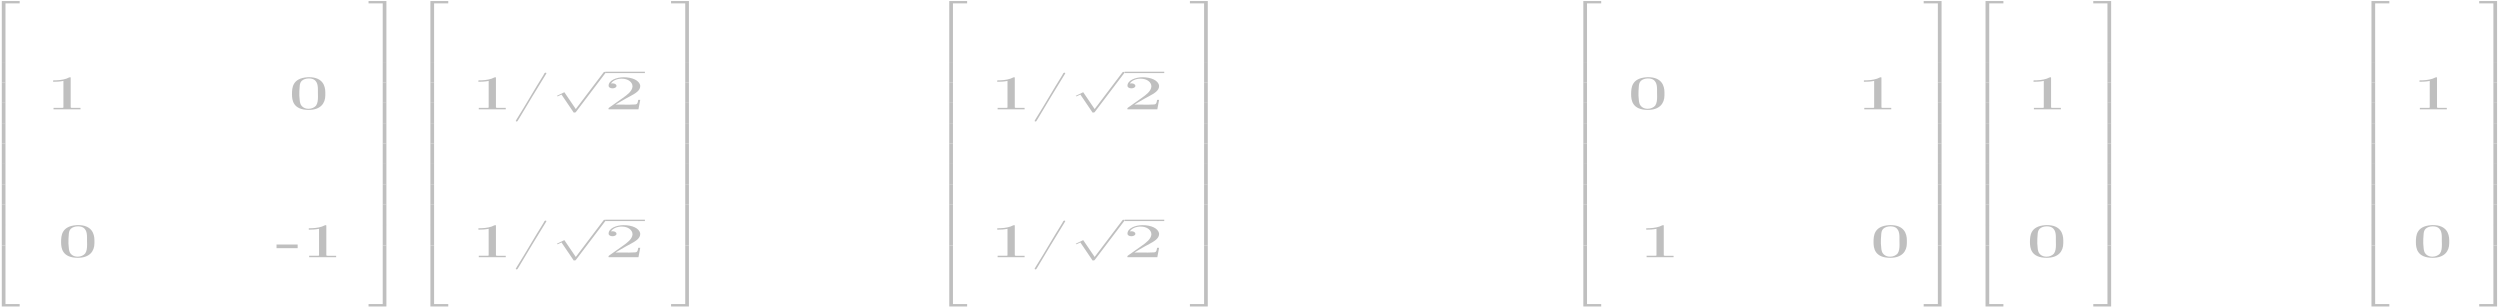 <?xml version="1.0" encoding="UTF-8"?>
<svg xmlns="http://www.w3.org/2000/svg" xmlns:xlink="http://www.w3.org/1999/xlink" width="2445px" height="300px" viewBox="0 0 2445 300" version="1.1">
<g id="surface1">
<path style=" stroke:none;fill-rule:nonzero;fill:rgb(74.902%,74.902%,74.902%);fill-opacity:1;" d="M 1.762 60.707 L 5.367 60.707 L 5.367 3.305 L 19.234 3.305 L 19.234 1.004 L 1.762 1.004 Z M 1.762 60.707 "/>
<path style=" stroke:none;fill-rule:nonzero;fill:rgb(74.902%,74.902%,74.902%);fill-opacity:1;" d="M 1.762 80.668 L 5.367 80.668 L 5.367 60.684 L 1.762 60.684 Z M 1.762 80.668 "/>
<path style=" stroke:none;fill-rule:nonzero;fill:rgb(74.902%,74.902%,74.902%);fill-opacity:1;" d="M 1.762 100.578 L 5.367 100.578 L 5.367 80.594 L 1.762 80.594 Z M 1.762 100.578 "/>
<path style=" stroke:none;fill-rule:nonzero;fill:rgb(74.902%,74.902%,74.902%);fill-opacity:1;" d="M 1.762 120.504 L 5.367 120.504 L 5.367 100.52 L 1.762 100.52 Z M 1.762 120.504 "/>
<path style=" stroke:none;fill-rule:nonzero;fill:rgb(74.902%,74.902%,74.902%);fill-opacity:1;" d="M 1.762 140.418 L 5.367 140.418 L 5.367 120.434 L 1.762 120.434 Z M 1.762 140.418 "/>
<path style=" stroke:none;fill-rule:nonzero;fill:rgb(74.902%,74.902%,74.902%);fill-opacity:1;" d="M 1.762 160.34 L 5.367 160.34 L 5.367 140.355 L 1.762 140.355 Z M 1.762 160.34 "/>
<path style=" stroke:none;fill-rule:nonzero;fill:rgb(74.902%,74.902%,74.902%);fill-opacity:1;" d="M 1.762 180.254 L 5.367 180.254 L 5.367 160.27 L 1.762 160.27 Z M 1.762 180.254 "/>
<path style=" stroke:none;fill-rule:nonzero;fill:rgb(74.902%,74.902%,74.902%);fill-opacity:1;" d="M 1.762 200.18 L 5.367 200.18 L 5.367 180.195 L 1.762 180.195 Z M 1.762 200.18 "/>
<path style=" stroke:none;fill-rule:nonzero;fill:rgb(74.902%,74.902%,74.902%);fill-opacity:1;" d="M 1.762 220.09 L 5.367 220.09 L 5.367 200.105 L 1.762 200.105 Z M 1.762 220.09 "/>
<path style=" stroke:none;fill-rule:nonzero;fill:rgb(74.902%,74.902%,74.902%);fill-opacity:1;" d="M 1.762 240.016 L 5.367 240.016 L 5.367 220.031 L 1.762 220.031 Z M 1.762 240.016 "/>
<path style=" stroke:none;fill-rule:nonzero;fill:rgb(74.902%,74.902%,74.902%);fill-opacity:1;" d="M 1.762 299.695 L 19.234 299.695 L 19.234 297.395 L 5.367 297.395 L 5.367 239.992 L 1.762 239.992 Z M 1.762 299.695 "/>
<path style=" stroke:none;fill-rule:nonzero;fill:rgb(74.902%,74.902%,74.902%);fill-opacity:1;" d="M 51.996 78.605 L 51.996 79.988 C 55.371 79.988 58.781 79.801 62.023 79.129 L 62.023 104.809 L 61.891 105.328 L 61.129 105.477 L 52.359 105.477 L 52.359 106.922 L 78.734 106.922 L 78.734 105.52 L 70.66 105.52 C 69.832 105.52 69.141 105.434 69.141 104.848 L 69.141 76.16 C 69.141 75.93 69.141 75.551 68.609 75.551 C 67.484 75.551 66.129 76.555 64.902 76.934 C 60.965 78.273 56.43 78.605 51.996 78.605 Z M 51.996 78.605 "/>
<path style=" stroke:none;fill-rule:nonzero;fill:rgb(74.902%,74.902%,74.902%);fill-opacity:1;" d="M 300.688 75.551 C 286.09 76.555 285.562 85.68 285.562 92.145 C 285.562 97.879 286.555 107.484 301.977 107.484 C 313.395 107.484 318.16 101.125 318.16 93.191 L 318.16 90.41 C 318.16 83.965 315.609 75.488 302.074 75.488 C 301.613 75.488 301.148 75.488 300.688 75.551 Z M 292.844 94.617 C 292.742 94.238 292.742 93.863 292.742 93.484 C 292.742 90.555 292.742 87.648 293.074 84.719 C 293.207 82.855 293.438 80.762 295.027 79.129 C 296.617 77.602 299.262 76.703 301.977 76.703 C 310.219 76.703 310.91 82.918 310.91 87.648 L 310.91 90.41 C 310.91 91.75 310.977 93.234 310.977 94.762 C 310.977 97.879 310.68 101.125 309.027 103.383 C 307.57 105.059 304.855 106.398 301.844 106.398 L 301.68 106.398 C 296.914 106.398 294.199 103.426 293.605 100.789 C 292.977 98.738 293.141 96.688 292.844 94.617 Z M 292.844 94.617 "/>
<path style=" stroke:none;fill-rule:nonzero;fill:rgb(74.902%,74.902%,74.902%);fill-opacity:1;" d="M 74.879 220.195 C 60.285 221.199 59.754 230.324 59.754 236.789 C 59.754 242.523 60.746 252.129 76.168 252.129 C 87.586 252.129 92.352 245.766 92.352 237.836 L 92.352 235.051 C 92.352 228.605 89.805 220.133 76.27 220.133 C 75.805 220.133 75.34 220.133 74.879 220.195 Z M 67.035 239.258 C 66.938 238.883 66.938 238.504 66.938 238.129 C 66.938 235.199 66.938 232.289 67.266 229.359 C 67.398 227.496 67.629 225.406 69.219 223.773 C 70.809 222.246 73.457 221.344 76.168 221.344 C 84.41 221.344 85.105 227.562 85.105 232.289 L 85.105 235.051 C 85.105 236.391 85.172 237.879 85.172 239.406 C 85.172 242.523 84.871 245.766 83.219 248.027 C 81.762 249.699 79.047 251.039 76.035 251.039 L 75.871 251.039 C 71.105 251.039 68.391 248.07 67.797 245.434 C 67.168 243.383 67.332 241.332 67.035 239.258 Z M 67.035 239.258 "/>
<path style=" stroke:none;fill-rule:nonzero;fill:rgb(74.902%,74.902%,74.902%);fill-opacity:1;" d="M 270.453 239.133 L 270.453 242.711 L 291.105 242.711 L 291.105 239.133 Z M 270.453 239.133 "/>
<path style=" stroke:none;fill-rule:nonzero;fill:rgb(74.902%,74.902%,74.902%);fill-opacity:1;" d="M 302 223.25 L 302 224.633 C 305.375 224.633 308.785 224.441 312.027 223.773 L 312.027 249.449 L 311.895 249.973 L 311.137 250.121 L 302.363 250.121 L 302.363 251.562 L 328.742 251.562 L 328.742 250.16 L 320.664 250.16 C 319.84 250.16 319.145 250.078 319.145 249.492 L 319.145 220.801 C 319.145 220.57 319.145 220.195 318.613 220.195 C 317.488 220.195 316.133 221.199 314.906 221.574 C 310.969 222.914 306.438 223.25 302 223.25 Z M 302 223.25 "/>
<path style=" stroke:none;fill-rule:nonzero;fill:rgb(74.902%,74.902%,74.902%);fill-opacity:1;" d="M 374.305 60.707 L 377.91 60.707 L 377.91 1.004 L 360.438 1.004 L 360.438 3.305 L 374.305 3.305 Z M 374.305 60.707 "/>
<path style=" stroke:none;fill-rule:nonzero;fill:rgb(74.902%,74.902%,74.902%);fill-opacity:1;" d="M 374.305 80.668 L 377.91 80.668 L 377.91 60.684 L 374.305 60.684 Z M 374.305 80.668 "/>
<path style=" stroke:none;fill-rule:nonzero;fill:rgb(74.902%,74.902%,74.902%);fill-opacity:1;" d="M 374.305 100.578 L 377.91 100.578 L 377.91 80.594 L 374.305 80.594 Z M 374.305 100.578 "/>
<path style=" stroke:none;fill-rule:nonzero;fill:rgb(74.902%,74.902%,74.902%);fill-opacity:1;" d="M 374.305 120.504 L 377.91 120.504 L 377.91 100.52 L 374.305 100.52 Z M 374.305 120.504 "/>
<path style=" stroke:none;fill-rule:nonzero;fill:rgb(74.902%,74.902%,74.902%);fill-opacity:1;" d="M 374.305 140.418 L 377.91 140.418 L 377.91 120.434 L 374.305 120.434 Z M 374.305 140.418 "/>
<path style=" stroke:none;fill-rule:nonzero;fill:rgb(74.902%,74.902%,74.902%);fill-opacity:1;" d="M 374.305 160.34 L 377.91 160.34 L 377.91 140.355 L 374.305 140.355 Z M 374.305 160.34 "/>
<path style=" stroke:none;fill-rule:nonzero;fill:rgb(74.902%,74.902%,74.902%);fill-opacity:1;" d="M 374.305 180.254 L 377.91 180.254 L 377.91 160.27 L 374.305 160.27 Z M 374.305 180.254 "/>
<path style=" stroke:none;fill-rule:nonzero;fill:rgb(74.902%,74.902%,74.902%);fill-opacity:1;" d="M 374.305 200.18 L 377.91 200.18 L 377.91 180.195 L 374.305 180.195 Z M 374.305 200.18 "/>
<path style=" stroke:none;fill-rule:nonzero;fill:rgb(74.902%,74.902%,74.902%);fill-opacity:1;" d="M 374.305 220.09 L 377.91 220.09 L 377.91 200.105 L 374.305 200.105 Z M 374.305 220.09 "/>
<path style=" stroke:none;fill-rule:nonzero;fill:rgb(74.902%,74.902%,74.902%);fill-opacity:1;" d="M 374.305 240.016 L 377.91 240.016 L 377.91 220.031 L 374.305 220.031 Z M 374.305 240.016 "/>
<path style=" stroke:none;fill-rule:nonzero;fill:rgb(74.902%,74.902%,74.902%);fill-opacity:1;" d="M 374.305 297.395 L 360.438 297.395 L 360.438 299.695 L 377.91 299.695 L 377.91 239.992 L 374.305 239.992 Z M 374.305 297.395 "/>
<path style=" stroke:none;fill-rule:nonzero;fill:rgb(74.902%,74.902%,74.902%);fill-opacity:1;" d="M 420.93 60.707 L 424.539 60.707 L 424.539 3.305 L 438.402 3.305 L 438.402 1.004 L 420.93 1.004 Z M 420.93 60.707 "/>
<path style=" stroke:none;fill-rule:nonzero;fill:rgb(74.902%,74.902%,74.902%);fill-opacity:1;" d="M 420.93 80.668 L 424.539 80.668 L 424.539 60.684 L 420.93 60.684 Z M 420.93 80.668 "/>
<path style=" stroke:none;fill-rule:nonzero;fill:rgb(74.902%,74.902%,74.902%);fill-opacity:1;" d="M 420.93 100.582 L 424.539 100.582 L 424.539 80.594 L 420.93 80.594 Z M 420.93 100.582 "/>
<path style=" stroke:none;fill-rule:nonzero;fill:rgb(74.902%,74.902%,74.902%);fill-opacity:1;" d="M 420.93 120.504 L 424.539 120.504 L 424.539 100.52 L 420.93 100.52 Z M 420.93 120.504 "/>
<path style=" stroke:none;fill-rule:nonzero;fill:rgb(74.902%,74.902%,74.902%);fill-opacity:1;" d="M 420.93 140.418 L 424.539 140.418 L 424.539 120.434 L 420.93 120.434 Z M 420.93 140.418 "/>
<path style=" stroke:none;fill-rule:nonzero;fill:rgb(74.902%,74.902%,74.902%);fill-opacity:1;" d="M 420.93 160.34 L 424.539 160.34 L 424.539 140.355 L 420.93 140.355 Z M 420.93 160.34 "/>
<path style=" stroke:none;fill-rule:nonzero;fill:rgb(74.902%,74.902%,74.902%);fill-opacity:1;" d="M 420.93 180.254 L 424.539 180.254 L 424.539 160.27 L 420.93 160.27 Z M 420.93 180.254 "/>
<path style=" stroke:none;fill-rule:nonzero;fill:rgb(74.902%,74.902%,74.902%);fill-opacity:1;" d="M 420.93 200.18 L 424.539 200.18 L 424.539 180.195 L 420.93 180.195 Z M 420.93 200.18 "/>
<path style=" stroke:none;fill-rule:nonzero;fill:rgb(74.902%,74.902%,74.902%);fill-opacity:1;" d="M 420.93 220.09 L 424.539 220.09 L 424.539 200.105 L 420.93 200.105 Z M 420.93 220.09 "/>
<path style=" stroke:none;fill-rule:nonzero;fill:rgb(74.902%,74.902%,74.902%);fill-opacity:1;" d="M 420.93 240.016 L 424.539 240.016 L 424.539 220.031 L 420.93 220.031 Z M 420.93 240.016 "/>
<path style=" stroke:none;fill-rule:nonzero;fill:rgb(74.902%,74.902%,74.902%);fill-opacity:1;" d="M 420.93 299.695 L 438.402 299.695 L 438.402 297.395 L 424.539 297.395 L 424.539 239.992 L 420.93 239.992 Z M 420.93 299.695 "/>
<path style=" stroke:none;fill-rule:nonzero;fill:rgb(74.902%,74.902%,74.902%);fill-opacity:1;" d="M 467.891 78.605 L 467.891 79.988 C 471.266 79.988 474.672 79.801 477.918 79.129 L 477.918 104.809 L 477.785 105.332 L 477.023 105.477 L 468.254 105.477 L 468.254 106.922 L 494.629 106.922 L 494.629 105.52 L 486.555 105.52 C 485.727 105.52 485.031 105.434 485.031 104.848 L 485.031 76.16 C 485.031 75.93 485.031 75.551 484.5 75.551 C 483.375 75.551 482.02 76.555 480.797 76.934 C 476.855 78.273 472.324 78.605 467.891 78.605 Z M 467.891 78.605 "/>
<path style=" stroke:none;fill-rule:nonzero;fill:rgb(74.902%,74.902%,74.902%);fill-opacity:1;" d="M 533.277 71.094 C 532.449 71.281 531.922 72.684 531.559 73.398 C 522.555 87.688 514.449 102.129 505.445 116.379 L 504.785 117.57 C 504.617 117.762 504.488 118.012 504.387 118.242 C 504.387 118.535 504.785 118.828 505.215 118.828 L 505.379 118.828 C 505.91 118.766 506.141 118.492 506.273 118.199 L 507.434 116.336 C 515.969 101.898 524.738 87.543 533.574 73.168 L 534.105 72.246 C 534.203 72.059 534.402 71.867 534.402 71.617 C 534.402 71.281 533.973 71.094 533.508 71.094 Z M 533.277 71.094 "/>
<path style=" stroke:none;fill-rule:nonzero;fill:rgb(74.902%,74.902%,74.902%);fill-opacity:1;" d="M 561.094 110.102 C 562.75 110.102 562.781 110.059 563.312 109.434 L 592.039 71.535 C 592.402 71.094 592.402 71.031 592.402 70.93 C 592.402 70.57 591.973 70.277 591.344 70.277 C 590.648 70.277 590.449 70.57 590.184 70.93 L 563.113 106.648 L 551.93 90.18 L 544.613 93.738 L 545.41 94.262 L 549.148 92.48 Z M 561.094 110.102 "/>
<path style="fill:none;stroke-width:9.99;stroke-linecap:butt;stroke-linejoin:miter;stroke:rgb(74.902%,74.902%,74.902%);stroke-opacity:1;stroke-miterlimit:10;" d="M 2792.032 1710.392 L 2975.044 1710.392 " transform="matrix(0.212,0,0,-0.134,0,300)"/>
<path style=" stroke:none;fill-rule:nonzero;fill:rgb(74.902%,74.902%,74.902%);fill-opacity:1;" d="M 597.539 81.66 C 599.293 78.754 603.465 76.934 608.062 76.934 C 614.418 76.934 618.586 80.469 618.586 84.34 L 618.586 84.863 C 618.125 89.277 613.426 92.754 608.957 95.914 C 605.184 98.59 601.348 101.312 597.539 103.992 L 596.117 104.996 C 595.52 105.391 595.125 105.664 595.125 106.188 C 595.125 106.438 595.223 106.668 595.223 106.922 L 624.41 106.922 L 626.133 97.691 L 624.18 97.691 C 623.781 99.555 623.883 102.168 621.004 102.168 C 619.117 102.316 617.133 102.379 615.246 102.379 C 613.293 102.379 611.406 102.316 609.488 102.316 L 602.008 102.316 C 605.352 100.371 608.594 98.258 612.066 96.395 L 616.602 93.945 C 621.301 91.414 626.133 88.652 626.133 84.297 L 626.133 83.816 C 625.371 78.461 618.059 75.551 609.949 75.551 C 602.836 75.551 595.223 78.648 595.223 83.816 C 595.223 85.492 596.945 86.391 599.062 86.391 C 600.949 86.391 602.934 85.535 602.934 84.004 C 602.934 82.625 601.348 81.516 599.129 81.516 C 598.598 81.516 598.07 81.578 597.539 81.66 Z M 597.539 81.66 "/>
<path style=" stroke:none;fill-rule:nonzero;fill:rgb(74.902%,74.902%,74.902%);fill-opacity:1;" d="M 467.887 223.25 L 467.887 224.633 C 471.262 224.633 474.672 224.441 477.914 223.773 L 477.914 249.449 L 477.781 249.973 L 477.023 250.117 L 468.254 250.117 L 468.254 251.562 L 494.629 251.562 L 494.629 250.16 L 486.551 250.16 C 485.727 250.16 485.031 250.078 485.031 249.492 L 485.031 220.801 C 485.031 220.57 485.031 220.195 484.5 220.195 C 483.375 220.195 482.02 221.199 480.793 221.574 C 476.855 222.914 472.324 223.25 467.887 223.25 Z M 467.887 223.25 "/>
<path style=" stroke:none;fill-rule:nonzero;fill:rgb(74.902%,74.902%,74.902%);fill-opacity:1;" d="M 533.277 215.738 C 532.449 215.926 531.922 217.328 531.555 218.039 C 522.555 232.332 514.445 246.77 505.445 261.023 L 504.785 262.215 C 504.617 262.402 504.484 262.652 504.387 262.883 C 504.387 263.176 504.785 263.469 505.215 263.469 L 505.379 263.469 C 505.91 263.406 506.141 263.137 506.273 262.844 L 507.43 260.98 C 515.969 246.539 524.738 232.184 533.574 217.809 L 534.105 216.887 C 534.203 216.699 534.402 216.512 534.402 216.262 C 534.402 215.926 533.973 215.738 533.508 215.738 Z M 533.277 215.738 "/>
<path style=" stroke:none;fill-rule:nonzero;fill:rgb(74.902%,74.902%,74.902%);fill-opacity:1;" d="M 561.094 254.746 C 562.75 254.746 562.781 254.703 563.312 254.074 L 592.035 216.176 C 592.402 215.738 592.402 215.676 592.402 215.57 C 592.402 215.215 591.969 214.922 591.34 214.922 C 590.648 214.922 590.449 215.215 590.184 215.57 L 563.113 251.293 L 551.926 234.824 L 544.613 238.379 L 545.406 238.902 L 549.148 237.125 Z M 561.094 254.746 "/>
<path style="fill:none;stroke-width:9.99;stroke-linecap:butt;stroke-linejoin:miter;stroke:rgb(74.902%,74.902%,74.902%);stroke-opacity:1;stroke-miterlimit:10;" d="M 2792.032 630.379 L 2975.044 630.379 " transform="matrix(0.212,0,0,-0.134,0,300)"/>
<path style=" stroke:none;fill-rule:nonzero;fill:rgb(74.902%,74.902%,74.902%);fill-opacity:1;" d="M 597.539 226.305 C 599.293 223.395 603.465 221.574 608.062 221.574 C 614.418 221.574 618.586 225.113 618.586 228.984 L 618.586 229.508 C 618.125 233.922 613.426 237.395 608.957 240.555 C 605.184 243.234 601.348 245.953 597.539 248.633 L 596.117 249.637 C 595.52 250.035 595.125 250.309 595.125 250.832 C 595.125 251.082 595.223 251.312 595.223 251.562 L 624.41 251.562 L 626.133 242.336 L 624.18 242.336 C 623.781 244.195 623.883 246.812 621.004 246.812 C 619.117 246.961 617.133 247.023 615.246 247.023 C 613.293 247.023 611.406 246.961 609.488 246.961 L 602.008 246.961 C 605.352 245.012 608.594 242.898 612.066 241.035 L 616.602 238.59 C 621.301 236.055 626.133 233.293 626.133 228.941 L 626.133 228.461 C 625.371 223.102 618.059 220.195 609.949 220.195 C 602.836 220.195 595.223 223.293 595.223 228.461 C 595.223 230.133 596.945 231.035 599.062 231.035 C 600.949 231.035 602.934 230.176 602.934 228.648 C 602.934 227.266 601.348 226.16 599.129 226.16 C 598.598 226.16 598.07 226.223 597.539 226.305 Z M 597.539 226.305 "/>
<path style=" stroke:none;fill-rule:nonzero;fill:rgb(74.902%,74.902%,74.902%);fill-opacity:1;" d="M 670.164 60.707 L 673.77 60.707 L 673.77 1.004 L 656.297 1.004 L 656.297 3.305 L 670.164 3.305 Z M 670.164 60.707 "/>
<path style=" stroke:none;fill-rule:nonzero;fill:rgb(74.902%,74.902%,74.902%);fill-opacity:1;" d="M 670.164 80.668 L 673.77 80.668 L 673.77 60.684 L 670.164 60.684 Z M 670.164 80.668 "/>
<path style=" stroke:none;fill-rule:nonzero;fill:rgb(74.902%,74.902%,74.902%);fill-opacity:1;" d="M 670.164 100.578 L 673.77 100.578 L 673.77 80.594 L 670.164 80.594 Z M 670.164 100.578 "/>
<path style=" stroke:none;fill-rule:nonzero;fill:rgb(74.902%,74.902%,74.902%);fill-opacity:1;" d="M 670.164 120.504 L 673.77 120.504 L 673.77 100.52 L 670.164 100.52 Z M 670.164 120.504 "/>
<path style=" stroke:none;fill-rule:nonzero;fill:rgb(74.902%,74.902%,74.902%);fill-opacity:1;" d="M 670.164 140.418 L 673.77 140.418 L 673.77 120.434 L 670.164 120.434 Z M 670.164 140.418 "/>
<path style=" stroke:none;fill-rule:nonzero;fill:rgb(74.902%,74.902%,74.902%);fill-opacity:1;" d="M 670.164 160.34 L 673.77 160.34 L 673.77 140.355 L 670.164 140.355 Z M 670.164 160.34 "/>
<path style=" stroke:none;fill-rule:nonzero;fill:rgb(74.902%,74.902%,74.902%);fill-opacity:1;" d="M 670.164 180.254 L 673.77 180.254 L 673.77 160.27 L 670.164 160.27 Z M 670.164 180.254 "/>
<path style=" stroke:none;fill-rule:nonzero;fill:rgb(74.902%,74.902%,74.902%);fill-opacity:1;" d="M 670.164 200.18 L 673.77 200.18 L 673.77 180.195 L 670.164 180.195 Z M 670.164 200.18 "/>
<path style=" stroke:none;fill-rule:nonzero;fill:rgb(74.902%,74.902%,74.902%);fill-opacity:1;" d="M 670.164 220.09 L 673.77 220.09 L 673.77 200.105 L 670.164 200.105 Z M 670.164 220.09 "/>
<path style=" stroke:none;fill-rule:nonzero;fill:rgb(74.902%,74.902%,74.902%);fill-opacity:1;" d="M 670.164 240.016 L 673.77 240.016 L 673.77 220.031 L 670.164 220.031 Z M 670.164 240.016 "/>
<path style=" stroke:none;fill-rule:nonzero;fill:rgb(74.902%,74.902%,74.902%);fill-opacity:1;" d="M 670.164 297.395 L 656.297 297.395 L 656.297 299.695 L 673.77 299.695 L 673.77 239.992 L 670.164 239.992 Z M 670.164 297.395 "/>
<path style=" stroke:none;fill-rule:nonzero;fill:rgb(74.902%,74.902%,74.902%);fill-opacity:1;" d="M 928.375 60.707 L 931.984 60.707 L 931.984 3.305 L 945.848 3.305 L 945.848 1.004 L 928.375 1.004 Z M 928.375 60.707 "/>
<path style=" stroke:none;fill-rule:nonzero;fill:rgb(74.902%,74.902%,74.902%);fill-opacity:1;" d="M 928.375 80.668 L 931.984 80.668 L 931.984 60.684 L 928.375 60.684 Z M 928.375 80.668 "/>
<path style=" stroke:none;fill-rule:nonzero;fill:rgb(74.902%,74.902%,74.902%);fill-opacity:1;" d="M 928.375 100.578 L 931.984 100.578 L 931.984 80.594 L 928.375 80.594 Z M 928.375 100.578 "/>
<path style=" stroke:none;fill-rule:nonzero;fill:rgb(74.902%,74.902%,74.902%);fill-opacity:1;" d="M 928.375 120.504 L 931.984 120.504 L 931.984 100.52 L 928.375 100.52 Z M 928.375 120.504 "/>
<path style=" stroke:none;fill-rule:nonzero;fill:rgb(74.902%,74.902%,74.902%);fill-opacity:1;" d="M 928.375 140.418 L 931.984 140.418 L 931.984 120.434 L 928.375 120.434 Z M 928.375 140.418 "/>
<path style=" stroke:none;fill-rule:nonzero;fill:rgb(74.902%,74.902%,74.902%);fill-opacity:1;" d="M 928.375 160.34 L 931.984 160.34 L 931.984 140.355 L 928.375 140.355 Z M 928.375 160.34 "/>
<path style=" stroke:none;fill-rule:nonzero;fill:rgb(74.902%,74.902%,74.902%);fill-opacity:1;" d="M 928.375 180.254 L 931.984 180.254 L 931.984 160.27 L 928.375 160.27 Z M 928.375 180.254 "/>
<path style=" stroke:none;fill-rule:nonzero;fill:rgb(74.902%,74.902%,74.902%);fill-opacity:1;" d="M 928.375 200.18 L 931.984 200.18 L 931.984 180.195 L 928.375 180.195 Z M 928.375 200.18 "/>
<path style=" stroke:none;fill-rule:nonzero;fill:rgb(74.902%,74.902%,74.902%);fill-opacity:1;" d="M 928.375 220.09 L 931.984 220.09 L 931.984 200.105 L 928.375 200.105 Z M 928.375 220.09 "/>
<path style=" stroke:none;fill-rule:nonzero;fill:rgb(74.902%,74.902%,74.902%);fill-opacity:1;" d="M 928.375 240.016 L 931.984 240.016 L 931.984 220.031 L 928.375 220.031 Z M 928.375 240.016 "/>
<path style=" stroke:none;fill-rule:nonzero;fill:rgb(74.902%,74.902%,74.902%);fill-opacity:1;" d="M 928.375 299.695 L 945.848 299.695 L 945.848 297.395 L 931.984 297.395 L 931.984 239.992 L 928.375 239.992 Z M 928.375 299.695 "/>
<path style=" stroke:none;fill-rule:nonzero;fill:rgb(74.902%,74.902%,74.902%);fill-opacity:1;" d="M 975.312 78.605 L 975.312 79.988 C 978.691 79.988 982.098 79.801 985.34 79.129 L 985.34 104.805 L 985.211 105.328 L 984.449 105.477 L 975.68 105.477 L 975.68 106.922 L 1002.055 106.922 L 1002.055 105.52 L 993.98 105.52 C 993.152 105.52 992.457 105.434 992.457 104.848 L 992.457 76.16 C 992.457 75.93 992.457 75.551 991.926 75.551 C 990.801 75.551 989.445 76.555 988.223 76.934 C 984.281 78.273 979.75 78.605 975.312 78.605 Z M 975.312 78.605 "/>
<path style=" stroke:none;fill-rule:nonzero;fill:rgb(74.902%,74.902%,74.902%);fill-opacity:1;" d="M 1040.703 71.094 C 1039.875 71.281 1039.348 72.684 1038.984 73.395 C 1029.98 87.688 1021.875 102.129 1012.871 116.379 L 1012.211 117.57 C 1012.043 117.762 1011.91 118.012 1011.812 118.242 C 1011.812 118.535 1012.211 118.828 1012.641 118.828 L 1012.805 118.828 C 1013.336 118.766 1013.566 118.492 1013.699 118.199 L 1014.859 116.336 C 1023.395 101.898 1032.164 87.543 1041 73.164 L 1041.531 72.246 C 1041.629 72.059 1041.828 71.867 1041.828 71.617 C 1041.828 71.281 1041.398 71.094 1040.934 71.094 Z M 1040.703 71.094 "/>
<path style=" stroke:none;fill-rule:nonzero;fill:rgb(74.902%,74.902%,74.902%);fill-opacity:1;" d="M 1068.539 110.102 C 1070.195 110.102 1070.227 110.059 1070.758 109.434 L 1099.48 71.535 C 1099.844 71.094 1099.844 71.031 1099.844 70.926 C 1099.844 70.57 1099.414 70.277 1098.785 70.277 C 1098.09 70.277 1097.895 70.57 1097.629 70.926 L 1070.559 106.648 L 1059.371 90.18 L 1052.059 93.738 L 1052.852 94.262 L 1056.594 92.48 Z M 1068.539 110.102 "/>
<path style="fill:none;stroke-width:9.99;stroke-linecap:butt;stroke-linejoin:miter;stroke:rgb(74.902%,74.902%,74.902%);stroke-opacity:1;stroke-miterlimit:10;" d="M 5187.921 1710.392 L 5370.896 1710.392 " transform="matrix(0.212,0,0,-0.134,0,300)"/>
<path style=" stroke:none;fill-rule:nonzero;fill:rgb(74.902%,74.902%,74.902%);fill-opacity:1;" d="M 1104.984 81.66 C 1106.738 78.754 1110.91 76.934 1115.508 76.934 C 1121.863 76.934 1126.031 80.469 1126.031 84.34 L 1126.031 84.863 C 1125.57 89.277 1120.871 92.754 1116.402 95.914 C 1112.629 98.59 1108.793 101.312 1104.984 103.992 L 1103.562 104.996 C 1102.969 105.391 1102.57 105.664 1102.57 106.188 C 1102.57 106.438 1102.668 106.668 1102.668 106.922 L 1131.859 106.922 L 1133.578 97.691 L 1131.625 97.691 C 1131.23 99.555 1131.328 102.168 1128.449 102.168 C 1126.562 102.316 1124.578 102.379 1122.691 102.379 C 1120.738 102.379 1118.852 102.316 1116.934 102.316 L 1109.453 102.316 C 1112.797 100.371 1116.039 98.258 1119.512 96.395 L 1124.047 93.945 C 1128.746 91.414 1133.578 88.652 1133.578 84.297 L 1133.578 83.816 C 1132.816 78.461 1125.504 75.551 1117.395 75.551 C 1110.281 75.551 1102.668 78.648 1102.668 83.816 C 1102.668 85.492 1104.391 86.391 1106.508 86.391 C 1108.395 86.391 1110.379 85.535 1110.379 84.004 C 1110.379 82.625 1108.793 81.516 1106.574 81.516 C 1106.043 81.516 1105.516 81.578 1104.984 81.66 Z M 1104.984 81.66 "/>
<path style=" stroke:none;fill-rule:nonzero;fill:rgb(74.902%,74.902%,74.902%);fill-opacity:1;" d="M 975.316 223.25 L 975.316 224.633 C 978.691 224.633 982.098 224.441 985.344 223.773 L 985.344 249.449 L 985.211 249.973 L 984.449 250.117 L 975.68 250.117 L 975.68 251.562 L 1002.055 251.562 L 1002.055 250.16 L 993.98 250.16 C 993.152 250.16 992.457 250.078 992.457 249.492 L 992.457 220.801 C 992.457 220.57 992.457 220.195 991.93 220.195 C 990.805 220.195 989.445 221.199 988.223 221.574 C 984.285 222.914 979.75 223.25 975.316 223.25 Z M 975.316 223.25 "/>
<path style=" stroke:none;fill-rule:nonzero;fill:rgb(74.902%,74.902%,74.902%);fill-opacity:1;" d="M 1040.703 215.738 C 1039.875 215.926 1039.348 217.328 1038.984 218.039 C 1029.98 232.332 1021.875 246.77 1012.871 261.023 L 1012.211 262.215 C 1012.047 262.402 1011.914 262.652 1011.812 262.883 C 1011.812 263.176 1012.211 263.469 1012.641 263.469 L 1012.805 263.469 C 1013.336 263.406 1013.566 263.137 1013.699 262.844 L 1014.859 260.98 C 1023.395 246.539 1032.168 232.184 1041.004 217.809 L 1041.531 216.887 C 1041.633 216.699 1041.828 216.512 1041.828 216.262 C 1041.828 215.926 1041.398 215.738 1040.938 215.738 Z M 1040.703 215.738 "/>
<path style=" stroke:none;fill-rule:nonzero;fill:rgb(74.902%,74.902%,74.902%);fill-opacity:1;" d="M 1068.539 254.746 C 1070.195 254.746 1070.227 254.703 1070.758 254.074 L 1099.48 216.176 C 1099.848 215.738 1099.848 215.676 1099.848 215.57 C 1099.848 215.215 1099.414 214.922 1098.789 214.922 C 1098.094 214.922 1097.895 215.215 1097.629 215.57 L 1070.559 251.293 L 1059.371 234.824 L 1052.059 238.379 L 1052.852 238.902 L 1056.594 237.125 Z M 1068.539 254.746 "/>
<path style="fill:none;stroke-width:9.99;stroke-linecap:butt;stroke-linejoin:miter;stroke:rgb(74.902%,74.902%,74.902%);stroke-opacity:1;stroke-miterlimit:10;" d="M 5187.921 630.379 L 5370.896 630.379 " transform="matrix(0.212,0,0,-0.134,0,300)"/>
<path style=" stroke:none;fill-rule:nonzero;fill:rgb(74.902%,74.902%,74.902%);fill-opacity:1;" d="M 1104.984 226.305 C 1106.738 223.395 1110.91 221.574 1115.508 221.574 C 1121.863 221.574 1126.031 225.113 1126.031 228.984 L 1126.031 229.508 C 1125.57 233.922 1120.871 237.395 1116.402 240.555 C 1112.629 243.234 1108.793 245.953 1104.984 248.633 L 1103.562 249.637 C 1102.969 250.035 1102.57 250.309 1102.57 250.832 C 1102.57 251.082 1102.668 251.312 1102.668 251.562 L 1131.859 251.562 L 1133.578 242.336 L 1131.625 242.336 C 1131.23 244.195 1131.328 246.812 1128.449 246.812 C 1126.562 246.961 1124.578 247.023 1122.691 247.023 C 1120.738 247.023 1118.852 246.961 1116.934 246.961 L 1109.453 246.961 C 1112.797 245.012 1116.039 242.898 1119.512 241.035 L 1124.047 238.59 C 1128.746 236.055 1133.578 233.293 1133.578 228.941 L 1133.578 228.461 C 1132.816 223.102 1125.504 220.195 1117.395 220.195 C 1110.281 220.195 1102.668 223.293 1102.668 228.461 C 1102.668 230.133 1104.391 231.035 1106.508 231.035 C 1108.395 231.035 1110.379 230.176 1110.379 228.648 C 1110.379 227.266 1108.793 226.16 1106.574 226.16 C 1106.043 226.16 1105.516 226.223 1104.984 226.305 Z M 1104.984 226.305 "/>
<path style=" stroke:none;fill-rule:nonzero;fill:rgb(74.902%,74.902%,74.902%);fill-opacity:1;" d="M 1177.609 60.707 L 1181.215 60.707 L 1181.215 1.004 L 1163.742 1.004 L 1163.742 3.305 L 1177.609 3.305 Z M 1177.609 60.707 "/>
<path style=" stroke:none;fill-rule:nonzero;fill:rgb(74.902%,74.902%,74.902%);fill-opacity:1;" d="M 1177.609 80.668 L 1181.215 80.668 L 1181.215 60.684 L 1177.609 60.684 Z M 1177.609 80.668 "/>
<path style=" stroke:none;fill-rule:nonzero;fill:rgb(74.902%,74.902%,74.902%);fill-opacity:1;" d="M 1177.609 100.578 L 1181.215 100.578 L 1181.215 80.594 L 1177.609 80.594 Z M 1177.609 100.578 "/>
<path style=" stroke:none;fill-rule:nonzero;fill:rgb(74.902%,74.902%,74.902%);fill-opacity:1;" d="M 1177.609 120.504 L 1181.215 120.504 L 1181.215 100.52 L 1177.609 100.52 Z M 1177.609 120.504 "/>
<path style=" stroke:none;fill-rule:nonzero;fill:rgb(74.902%,74.902%,74.902%);fill-opacity:1;" d="M 1177.609 140.418 L 1181.215 140.418 L 1181.215 120.434 L 1177.609 120.434 Z M 1177.609 140.418 "/>
<path style=" stroke:none;fill-rule:nonzero;fill:rgb(74.902%,74.902%,74.902%);fill-opacity:1;" d="M 1177.609 160.34 L 1181.215 160.34 L 1181.215 140.355 L 1177.609 140.355 Z M 1177.609 160.34 "/>
<path style=" stroke:none;fill-rule:nonzero;fill:rgb(74.902%,74.902%,74.902%);fill-opacity:1;" d="M 1177.609 180.254 L 1181.215 180.254 L 1181.215 160.27 L 1177.609 160.27 Z M 1177.609 180.254 "/>
<path style=" stroke:none;fill-rule:nonzero;fill:rgb(74.902%,74.902%,74.902%);fill-opacity:1;" d="M 1177.609 200.18 L 1181.215 200.18 L 1181.215 180.195 L 1177.609 180.195 Z M 1177.609 200.18 "/>
<path style=" stroke:none;fill-rule:nonzero;fill:rgb(74.902%,74.902%,74.902%);fill-opacity:1;" d="M 1177.609 220.09 L 1181.215 220.09 L 1181.215 200.105 L 1177.609 200.105 Z M 1177.609 220.09 "/>
<path style=" stroke:none;fill-rule:nonzero;fill:rgb(74.902%,74.902%,74.902%);fill-opacity:1;" d="M 1177.609 240.016 L 1181.215 240.016 L 1181.215 220.031 L 1177.609 220.031 Z M 1177.609 240.016 "/>
<path style=" stroke:none;fill-rule:nonzero;fill:rgb(74.902%,74.902%,74.902%);fill-opacity:1;" d="M 1177.609 297.395 L 1163.742 297.395 L 1163.742 299.695 L 1181.215 299.695 L 1181.215 239.992 L 1177.609 239.992 Z M 1177.609 297.395 "/>
<path style=" stroke:none;fill-rule:nonzero;fill:rgb(74.902%,74.902%,74.902%);fill-opacity:1;" d="M 1548.496 60.707 L 1552.105 60.707 L 1552.105 3.305 L 1565.969 3.305 L 1565.969 1.004 L 1548.496 1.004 Z M 1548.496 60.707 "/>
<path style=" stroke:none;fill-rule:nonzero;fill:rgb(74.902%,74.902%,74.902%);fill-opacity:1;" d="M 1548.496 80.668 L 1552.105 80.668 L 1552.105 60.684 L 1548.496 60.684 Z M 1548.496 80.668 "/>
<path style=" stroke:none;fill-rule:nonzero;fill:rgb(74.902%,74.902%,74.902%);fill-opacity:1;" d="M 1548.496 100.578 L 1552.105 100.578 L 1552.105 80.594 L 1548.496 80.594 Z M 1548.496 100.578 "/>
<path style=" stroke:none;fill-rule:nonzero;fill:rgb(74.902%,74.902%,74.902%);fill-opacity:1;" d="M 1548.496 120.504 L 1552.105 120.504 L 1552.105 100.52 L 1548.496 100.52 Z M 1548.496 120.504 "/>
<path style=" stroke:none;fill-rule:nonzero;fill:rgb(74.902%,74.902%,74.902%);fill-opacity:1;" d="M 1548.496 140.418 L 1552.105 140.418 L 1552.105 120.434 L 1548.496 120.434 Z M 1548.496 140.418 "/>
<path style=" stroke:none;fill-rule:nonzero;fill:rgb(74.902%,74.902%,74.902%);fill-opacity:1;" d="M 1548.496 160.34 L 1552.105 160.34 L 1552.105 140.355 L 1548.496 140.355 Z M 1548.496 160.34 "/>
<path style=" stroke:none;fill-rule:nonzero;fill:rgb(74.902%,74.902%,74.902%);fill-opacity:1;" d="M 1548.496 180.254 L 1552.105 180.254 L 1552.105 160.27 L 1548.496 160.27 Z M 1548.496 180.254 "/>
<path style=" stroke:none;fill-rule:nonzero;fill:rgb(74.902%,74.902%,74.902%);fill-opacity:1;" d="M 1548.496 200.18 L 1552.105 200.18 L 1552.105 180.195 L 1548.496 180.195 Z M 1548.496 200.18 "/>
<path style=" stroke:none;fill-rule:nonzero;fill:rgb(74.902%,74.902%,74.902%);fill-opacity:1;" d="M 1548.496 220.09 L 1552.105 220.09 L 1552.105 200.105 L 1548.496 200.105 Z M 1548.496 220.09 "/>
<path style=" stroke:none;fill-rule:nonzero;fill:rgb(74.902%,74.902%,74.902%);fill-opacity:1;" d="M 1548.496 240.016 L 1552.105 240.016 L 1552.105 220.031 L 1548.496 220.031 Z M 1548.496 240.016 "/>
<path style=" stroke:none;fill-rule:nonzero;fill:rgb(74.902%,74.902%,74.902%);fill-opacity:1;" d="M 1548.496 299.695 L 1565.969 299.695 L 1565.969 297.395 L 1552.105 297.395 L 1552.105 239.992 L 1548.496 239.992 Z M 1548.496 299.695 "/>
<path style=" stroke:none;fill-rule:nonzero;fill:rgb(74.902%,74.902%,74.902%);fill-opacity:1;" d="M 1610.367 75.551 C 1595.773 76.555 1595.246 85.68 1595.246 92.145 C 1595.246 97.879 1596.238 107.484 1611.66 107.484 C 1623.074 107.484 1627.84 101.125 1627.84 93.191 L 1627.84 90.41 C 1627.84 83.965 1625.293 75.488 1611.758 75.488 C 1611.293 75.488 1610.832 75.488 1610.367 75.551 Z M 1602.523 94.617 C 1602.426 94.238 1602.426 93.863 1602.426 93.484 C 1602.426 90.555 1602.426 87.648 1602.758 84.719 C 1602.891 82.855 1603.121 80.762 1604.711 79.129 C 1606.297 77.602 1608.945 76.703 1611.66 76.703 C 1619.898 76.703 1620.594 82.918 1620.594 87.648 L 1620.594 90.41 C 1620.594 91.75 1620.66 93.234 1620.66 94.762 C 1620.66 97.879 1620.363 101.125 1618.707 103.383 C 1617.25 105.059 1614.539 106.398 1611.527 106.398 L 1611.359 106.398 C 1606.594 106.398 1603.883 103.426 1603.285 100.789 C 1602.656 98.738 1602.824 96.688 1602.523 94.617 Z M 1602.523 94.617 "/>
<path style=" stroke:none;fill-rule:nonzero;fill:rgb(74.902%,74.902%,74.902%);fill-opacity:1;" d="M 1822.902 78.605 L 1822.902 79.988 C 1826.277 79.988 1829.684 79.801 1832.93 79.129 L 1832.93 104.805 L 1832.797 105.328 L 1832.035 105.477 L 1823.266 105.477 L 1823.266 106.922 L 1849.641 106.922 L 1849.641 105.52 L 1841.566 105.52 C 1840.738 105.52 1840.043 105.434 1840.043 104.848 L 1840.043 76.16 C 1840.043 75.93 1840.043 75.551 1839.516 75.551 C 1838.391 75.551 1837.031 76.555 1835.809 76.934 C 1831.871 78.273 1827.336 78.605 1822.902 78.605 Z M 1822.902 78.605 "/>
<path style=" stroke:none;fill-rule:nonzero;fill:rgb(74.902%,74.902%,74.902%);fill-opacity:1;" d="M 1610.02 223.25 L 1610.02 224.633 C 1613.395 224.633 1616.801 224.441 1620.047 223.773 L 1620.047 249.449 L 1619.914 249.973 L 1619.152 250.117 L 1610.383 250.117 L 1610.383 251.562 L 1636.758 251.562 L 1636.758 250.16 L 1628.684 250.16 C 1627.855 250.16 1627.16 250.078 1627.16 249.492 L 1627.16 220.801 C 1627.16 220.57 1627.16 220.195 1626.633 220.195 C 1625.504 220.195 1624.148 221.199 1622.926 221.574 C 1618.988 222.914 1614.453 223.25 1610.02 223.25 Z M 1610.02 223.25 "/>
<path style=" stroke:none;fill-rule:nonzero;fill:rgb(74.902%,74.902%,74.902%);fill-opacity:1;" d="M 1847.441 220.195 C 1832.848 221.199 1832.316 230.324 1832.316 236.789 C 1832.316 242.523 1833.312 252.129 1848.73 252.129 C 1860.148 252.129 1864.914 245.766 1864.914 237.836 L 1864.914 235.051 C 1864.914 228.605 1862.367 220.133 1848.832 220.133 C 1848.367 220.133 1847.906 220.133 1847.441 220.195 Z M 1839.598 239.258 C 1839.5 238.883 1839.5 238.504 1839.5 238.129 C 1839.5 235.199 1839.5 232.289 1839.832 229.359 C 1839.961 227.496 1840.195 225.406 1841.781 223.773 C 1843.371 222.246 1846.02 221.344 1848.73 221.344 C 1856.973 221.344 1857.668 227.562 1857.668 232.289 L 1857.668 235.051 C 1857.668 236.391 1857.734 237.879 1857.734 239.406 C 1857.734 242.523 1857.438 245.766 1855.781 248.027 C 1854.324 249.699 1851.613 251.039 1848.602 251.039 L 1848.434 251.039 C 1843.668 251.039 1840.957 248.07 1840.359 245.43 C 1839.73 243.383 1839.895 241.328 1839.598 239.258 Z M 1839.598 239.258 "/>
<path style=" stroke:none;fill-rule:nonzero;fill:rgb(74.902%,74.902%,74.902%);fill-opacity:1;" d="M 1895.23 60.707 L 1898.84 60.707 L 1898.84 1.004 L 1881.363 1.004 L 1881.363 3.305 L 1895.23 3.305 Z M 1895.23 60.707 "/>
<path style=" stroke:none;fill-rule:nonzero;fill:rgb(74.902%,74.902%,74.902%);fill-opacity:1;" d="M 1895.23 80.668 L 1898.84 80.668 L 1898.84 60.684 L 1895.23 60.684 Z M 1895.23 80.668 "/>
<path style=" stroke:none;fill-rule:nonzero;fill:rgb(74.902%,74.902%,74.902%);fill-opacity:1;" d="M 1895.23 100.578 L 1898.84 100.578 L 1898.84 80.594 L 1895.23 80.594 Z M 1895.23 100.578 "/>
<path style=" stroke:none;fill-rule:nonzero;fill:rgb(74.902%,74.902%,74.902%);fill-opacity:1;" d="M 1895.23 120.504 L 1898.84 120.504 L 1898.84 100.52 L 1895.23 100.52 Z M 1895.23 120.504 "/>
<path style=" stroke:none;fill-rule:nonzero;fill:rgb(74.902%,74.902%,74.902%);fill-opacity:1;" d="M 1895.23 140.418 L 1898.84 140.418 L 1898.84 120.434 L 1895.23 120.434 Z M 1895.23 140.418 "/>
<path style=" stroke:none;fill-rule:nonzero;fill:rgb(74.902%,74.902%,74.902%);fill-opacity:1;" d="M 1895.23 160.34 L 1898.84 160.34 L 1898.84 140.355 L 1895.23 140.355 Z M 1895.23 160.34 "/>
<path style=" stroke:none;fill-rule:nonzero;fill:rgb(74.902%,74.902%,74.902%);fill-opacity:1;" d="M 1895.23 180.254 L 1898.84 180.254 L 1898.84 160.27 L 1895.23 160.27 Z M 1895.23 180.254 "/>
<path style=" stroke:none;fill-rule:nonzero;fill:rgb(74.902%,74.902%,74.902%);fill-opacity:1;" d="M 1895.23 200.18 L 1898.84 200.18 L 1898.84 180.195 L 1895.23 180.195 Z M 1895.23 200.18 "/>
<path style=" stroke:none;fill-rule:nonzero;fill:rgb(74.902%,74.902%,74.902%);fill-opacity:1;" d="M 1895.23 220.09 L 1898.84 220.09 L 1898.84 200.105 L 1895.23 200.105 Z M 1895.23 220.09 "/>
<path style=" stroke:none;fill-rule:nonzero;fill:rgb(74.902%,74.902%,74.902%);fill-opacity:1;" d="M 1895.23 240.016 L 1898.84 240.016 L 1898.84 220.031 L 1895.23 220.031 Z M 1895.23 240.016 "/>
<path style=" stroke:none;fill-rule:nonzero;fill:rgb(74.902%,74.902%,74.902%);fill-opacity:1;" d="M 1895.23 297.395 L 1881.363 297.395 L 1881.363 299.695 L 1898.84 299.695 L 1898.84 239.992 L 1895.23 239.992 Z M 1895.23 297.395 "/>
<path style=" stroke:none;fill-rule:nonzero;fill:rgb(74.902%,74.902%,74.902%);fill-opacity:1;" d="M 1941.859 60.707 L 1945.465 60.707 L 1945.465 3.305 L 1959.332 3.305 L 1959.332 1.004 L 1941.859 1.004 Z M 1941.859 60.707 "/>
<path style=" stroke:none;fill-rule:nonzero;fill:rgb(74.902%,74.902%,74.902%);fill-opacity:1;" d="M 1941.859 80.668 L 1945.465 80.668 L 1945.465 60.684 L 1941.859 60.684 Z M 1941.859 80.668 "/>
<path style=" stroke:none;fill-rule:nonzero;fill:rgb(74.902%,74.902%,74.902%);fill-opacity:1;" d="M 1941.859 100.578 L 1945.465 100.578 L 1945.465 80.594 L 1941.859 80.594 Z M 1941.859 100.578 "/>
<path style=" stroke:none;fill-rule:nonzero;fill:rgb(74.902%,74.902%,74.902%);fill-opacity:1;" d="M 1941.859 120.504 L 1945.465 120.504 L 1945.465 100.52 L 1941.859 100.52 Z M 1941.859 120.504 "/>
<path style=" stroke:none;fill-rule:nonzero;fill:rgb(74.902%,74.902%,74.902%);fill-opacity:1;" d="M 1941.859 140.418 L 1945.465 140.418 L 1945.465 120.434 L 1941.859 120.434 Z M 1941.859 140.418 "/>
<path style=" stroke:none;fill-rule:nonzero;fill:rgb(74.902%,74.902%,74.902%);fill-opacity:1;" d="M 1941.859 160.34 L 1945.465 160.34 L 1945.465 140.355 L 1941.859 140.355 Z M 1941.859 160.34 "/>
<path style=" stroke:none;fill-rule:nonzero;fill:rgb(74.902%,74.902%,74.902%);fill-opacity:1;" d="M 1941.859 180.254 L 1945.465 180.254 L 1945.465 160.27 L 1941.859 160.27 Z M 1941.859 180.254 "/>
<path style=" stroke:none;fill-rule:nonzero;fill:rgb(74.902%,74.902%,74.902%);fill-opacity:1;" d="M 1941.859 200.18 L 1945.465 200.18 L 1945.465 180.195 L 1941.859 180.195 Z M 1941.859 200.18 "/>
<path style=" stroke:none;fill-rule:nonzero;fill:rgb(74.902%,74.902%,74.902%);fill-opacity:1;" d="M 1941.859 220.09 L 1945.465 220.09 L 1945.465 200.105 L 1941.859 200.105 Z M 1941.859 220.09 "/>
<path style=" stroke:none;fill-rule:nonzero;fill:rgb(74.902%,74.902%,74.902%);fill-opacity:1;" d="M 1941.859 240.016 L 1945.465 240.016 L 1945.465 220.031 L 1941.859 220.031 Z M 1941.859 240.016 "/>
<path style=" stroke:none;fill-rule:nonzero;fill:rgb(74.902%,74.902%,74.902%);fill-opacity:1;" d="M 1941.859 299.695 L 1959.332 299.695 L 1959.332 297.395 L 1945.465 297.395 L 1945.465 239.992 L 1941.859 239.992 Z M 1941.859 299.695 "/>
<path style=" stroke:none;fill-rule:nonzero;fill:rgb(74.902%,74.902%,74.902%);fill-opacity:1;" d="M 1988.797 78.605 L 1988.797 79.988 C 1992.172 79.988 1995.582 79.801 1998.824 79.129 L 1998.824 104.809 L 1998.691 105.328 L 1997.93 105.477 L 1989.16 105.477 L 1989.16 106.922 L 2015.535 106.922 L 2015.535 105.52 L 2007.461 105.52 C 2006.633 105.52 2005.938 105.434 2005.938 104.848 L 2005.938 76.16 C 2005.938 75.93 2005.938 75.551 2005.41 75.551 C 2004.285 75.551 2002.926 76.555 2001.703 76.934 C 1997.766 78.273 1993.23 78.605 1988.797 78.605 Z M 1988.797 78.605 "/>
<path style=" stroke:none;fill-rule:nonzero;fill:rgb(74.902%,74.902%,74.902%);fill-opacity:1;" d="M 2000.414 220.195 C 1985.816 221.199 1985.289 230.324 1985.289 236.789 C 1985.289 242.523 1986.281 252.129 2001.703 252.129 C 2013.121 252.129 2017.887 245.766 2017.887 237.836 L 2017.887 235.051 C 2017.887 228.605 2015.336 220.133 2001.801 220.133 C 2001.34 220.133 2000.875 220.133 2000.414 220.195 Z M 1992.57 239.258 C 1992.469 238.883 1992.469 238.504 1992.469 238.129 C 1992.469 235.199 1992.469 232.289 1992.801 229.359 C 1992.934 227.496 1993.164 225.406 1994.754 223.773 C 1996.34 222.246 1998.988 221.344 2001.703 221.344 C 2009.941 221.344 2010.637 227.562 2010.637 232.289 L 2010.637 235.051 C 2010.637 236.391 2010.703 237.879 2010.703 239.406 C 2010.703 242.523 2010.406 245.766 2008.75 248.027 C 2007.297 249.699 2004.582 251.039 2001.57 251.039 L 2001.406 251.039 C 1996.641 251.039 1993.926 248.07 1993.332 245.434 C 1992.703 243.383 1992.867 241.332 1992.57 239.258 Z M 1992.57 239.258 "/>
<path style=" stroke:none;fill-rule:nonzero;fill:rgb(74.902%,74.902%,74.902%);fill-opacity:1;" d="M 2061.09 60.707 L 2064.695 60.707 L 2064.695 1.004 L 2047.223 1.004 L 2047.223 3.305 L 2061.09 3.305 Z M 2061.09 60.707 "/>
<path style=" stroke:none;fill-rule:nonzero;fill:rgb(74.902%,74.902%,74.902%);fill-opacity:1;" d="M 2061.09 80.668 L 2064.695 80.668 L 2064.695 60.684 L 2061.09 60.684 Z M 2061.09 80.668 "/>
<path style=" stroke:none;fill-rule:nonzero;fill:rgb(74.902%,74.902%,74.902%);fill-opacity:1;" d="M 2061.09 100.582 L 2064.695 100.582 L 2064.695 80.594 L 2061.09 80.594 Z M 2061.09 100.582 "/>
<path style=" stroke:none;fill-rule:nonzero;fill:rgb(74.902%,74.902%,74.902%);fill-opacity:1;" d="M 2061.09 120.504 L 2064.695 120.504 L 2064.695 100.52 L 2061.09 100.52 Z M 2061.09 120.504 "/>
<path style=" stroke:none;fill-rule:nonzero;fill:rgb(74.902%,74.902%,74.902%);fill-opacity:1;" d="M 2061.09 140.418 L 2064.695 140.418 L 2064.695 120.434 L 2061.09 120.434 Z M 2061.09 140.418 "/>
<path style=" stroke:none;fill-rule:nonzero;fill:rgb(74.902%,74.902%,74.902%);fill-opacity:1;" d="M 2061.09 160.34 L 2064.695 160.34 L 2064.695 140.355 L 2061.09 140.355 Z M 2061.09 160.34 "/>
<path style=" stroke:none;fill-rule:nonzero;fill:rgb(74.902%,74.902%,74.902%);fill-opacity:1;" d="M 2061.09 180.254 L 2064.695 180.254 L 2064.695 160.27 L 2061.09 160.27 Z M 2061.09 180.254 "/>
<path style=" stroke:none;fill-rule:nonzero;fill:rgb(74.902%,74.902%,74.902%);fill-opacity:1;" d="M 2061.09 200.18 L 2064.695 200.18 L 2064.695 180.195 L 2061.09 180.195 Z M 2061.09 200.18 "/>
<path style=" stroke:none;fill-rule:nonzero;fill:rgb(74.902%,74.902%,74.902%);fill-opacity:1;" d="M 2061.09 220.09 L 2064.695 220.09 L 2064.695 200.105 L 2061.09 200.105 Z M 2061.09 220.09 "/>
<path style=" stroke:none;fill-rule:nonzero;fill:rgb(74.902%,74.902%,74.902%);fill-opacity:1;" d="M 2061.09 240.016 L 2064.695 240.016 L 2064.695 220.031 L 2061.09 220.031 Z M 2061.09 240.016 "/>
<path style=" stroke:none;fill-rule:nonzero;fill:rgb(74.902%,74.902%,74.902%);fill-opacity:1;" d="M 2061.09 297.395 L 2047.223 297.395 L 2047.223 299.695 L 2064.695 299.695 L 2064.695 239.992 L 2061.09 239.992 Z M 2061.09 297.395 "/>
<path style=" stroke:none;fill-rule:nonzero;fill:rgb(74.902%,74.902%,74.902%);fill-opacity:1;" d="M 2319.301 60.707 L 2322.906 60.707 L 2322.906 3.305 L 2336.773 3.305 L 2336.773 1.004 L 2319.301 1.004 Z M 2319.301 60.707 "/>
<path style=" stroke:none;fill-rule:nonzero;fill:rgb(74.902%,74.902%,74.902%);fill-opacity:1;" d="M 2319.301 80.668 L 2322.906 80.668 L 2322.906 60.684 L 2319.301 60.684 Z M 2319.301 80.668 "/>
<path style=" stroke:none;fill-rule:nonzero;fill:rgb(74.902%,74.902%,74.902%);fill-opacity:1;" d="M 2319.301 100.582 L 2322.906 100.582 L 2322.906 80.594 L 2319.301 80.594 Z M 2319.301 100.582 "/>
<path style=" stroke:none;fill-rule:nonzero;fill:rgb(74.902%,74.902%,74.902%);fill-opacity:1;" d="M 2319.301 120.504 L 2322.906 120.504 L 2322.906 100.52 L 2319.301 100.52 Z M 2319.301 120.504 "/>
<path style=" stroke:none;fill-rule:nonzero;fill:rgb(74.902%,74.902%,74.902%);fill-opacity:1;" d="M 2319.301 140.418 L 2322.906 140.418 L 2322.906 120.434 L 2319.301 120.434 Z M 2319.301 140.418 "/>
<path style=" stroke:none;fill-rule:nonzero;fill:rgb(74.902%,74.902%,74.902%);fill-opacity:1;" d="M 2319.301 160.344 L 2322.906 160.344 L 2322.906 140.355 L 2319.301 140.355 Z M 2319.301 160.344 "/>
<path style=" stroke:none;fill-rule:nonzero;fill:rgb(74.902%,74.902%,74.902%);fill-opacity:1;" d="M 2319.301 180.254 L 2322.906 180.254 L 2322.906 160.27 L 2319.301 160.27 Z M 2319.301 180.254 "/>
<path style=" stroke:none;fill-rule:nonzero;fill:rgb(74.902%,74.902%,74.902%);fill-opacity:1;" d="M 2319.301 200.18 L 2322.906 200.18 L 2322.906 180.195 L 2319.301 180.195 Z M 2319.301 200.18 "/>
<path style=" stroke:none;fill-rule:nonzero;fill:rgb(74.902%,74.902%,74.902%);fill-opacity:1;" d="M 2319.301 220.094 L 2322.906 220.094 L 2322.906 200.105 L 2319.301 200.105 Z M 2319.301 220.094 "/>
<path style=" stroke:none;fill-rule:nonzero;fill:rgb(74.902%,74.902%,74.902%);fill-opacity:1;" d="M 2319.301 240.016 L 2322.906 240.016 L 2322.906 220.031 L 2319.301 220.031 Z M 2319.301 240.016 "/>
<path style=" stroke:none;fill-rule:nonzero;fill:rgb(74.902%,74.902%,74.902%);fill-opacity:1;" d="M 2319.301 299.695 L 2336.773 299.695 L 2336.773 297.395 L 2322.906 297.395 L 2322.906 239.992 L 2319.301 239.992 Z M 2319.301 299.695 "/>
<path style=" stroke:none;fill-rule:nonzero;fill:rgb(74.902%,74.902%,74.902%);fill-opacity:1;" d="M 2366.258 78.605 L 2366.258 79.988 C 2369.633 79.988 2373.043 79.801 2376.285 79.129 L 2376.285 104.809 L 2376.152 105.332 L 2375.395 105.477 L 2366.625 105.477 L 2366.625 106.922 L 2393 106.922 L 2393 105.52 L 2384.922 105.52 C 2384.098 105.52 2383.402 105.434 2383.402 104.848 L 2383.402 76.16 C 2383.402 75.93 2383.402 75.551 2382.871 75.551 C 2381.746 75.551 2380.391 76.555 2379.164 76.934 C 2375.227 78.273 2370.695 78.605 2366.258 78.605 Z M 2366.258 78.605 "/>
<path style=" stroke:none;fill-rule:nonzero;fill:rgb(74.902%,74.902%,74.902%);fill-opacity:1;" d="M 2377.875 220.195 C 2363.281 221.199 2362.75 230.324 2362.75 236.789 C 2362.75 242.523 2363.742 252.129 2379.164 252.129 C 2390.582 252.129 2395.348 245.766 2395.348 237.836 L 2395.348 235.051 C 2395.348 228.605 2392.801 220.133 2379.266 220.133 C 2378.801 220.133 2378.34 220.133 2377.875 220.195 Z M 2370.031 239.258 C 2369.934 238.883 2369.934 238.504 2369.934 238.129 C 2369.934 235.199 2369.934 232.289 2370.262 229.359 C 2370.395 227.5 2370.629 225.406 2372.215 223.773 C 2373.805 222.246 2376.453 221.348 2379.164 221.348 C 2387.406 221.348 2388.102 227.562 2388.102 232.289 L 2388.102 235.051 C 2388.102 236.391 2388.168 237.879 2388.168 239.406 C 2388.168 242.523 2387.867 245.766 2386.215 248.027 C 2384.758 249.699 2382.043 251.039 2379.031 251.039 L 2378.867 251.039 C 2374.102 251.039 2371.387 248.07 2370.793 245.434 C 2370.164 243.383 2370.328 241.332 2370.031 239.258 Z M 2370.031 239.258 "/>
<path style=" stroke:none;fill-rule:nonzero;fill:rgb(74.902%,74.902%,74.902%);fill-opacity:1;" d="M 2438.531 60.707 L 2442.141 60.707 L 2442.141 1.004 L 2424.664 1.004 L 2424.664 3.305 L 2438.531 3.305 Z M 2438.531 60.707 "/>
<path style=" stroke:none;fill-rule:nonzero;fill:rgb(74.902%,74.902%,74.902%);fill-opacity:1;" d="M 2438.531 80.668 L 2442.141 80.668 L 2442.141 60.684 L 2438.531 60.684 Z M 2438.531 80.668 "/>
<path style=" stroke:none;fill-rule:nonzero;fill:rgb(74.902%,74.902%,74.902%);fill-opacity:1;" d="M 2438.531 100.582 L 2442.141 100.582 L 2442.141 80.598 L 2438.531 80.598 Z M 2438.531 100.582 "/>
<path style=" stroke:none;fill-rule:nonzero;fill:rgb(74.902%,74.902%,74.902%);fill-opacity:1;" d="M 2438.531 120.504 L 2442.141 120.504 L 2442.141 100.52 L 2438.531 100.52 Z M 2438.531 120.504 "/>
<path style=" stroke:none;fill-rule:nonzero;fill:rgb(74.902%,74.902%,74.902%);fill-opacity:1;" d="M 2438.531 140.418 L 2442.141 140.418 L 2442.141 120.434 L 2438.531 120.434 Z M 2438.531 140.418 "/>
<path style=" stroke:none;fill-rule:nonzero;fill:rgb(74.902%,74.902%,74.902%);fill-opacity:1;" d="M 2438.531 160.344 L 2442.141 160.344 L 2442.141 140.355 L 2438.531 140.355 Z M 2438.531 160.344 "/>
<path style=" stroke:none;fill-rule:nonzero;fill:rgb(74.902%,74.902%,74.902%);fill-opacity:1;" d="M 2438.531 180.254 L 2442.141 180.254 L 2442.141 160.27 L 2438.531 160.27 Z M 2438.531 180.254 "/>
<path style=" stroke:none;fill-rule:nonzero;fill:rgb(74.902%,74.902%,74.902%);fill-opacity:1;" d="M 2438.531 200.18 L 2442.141 200.18 L 2442.141 180.195 L 2438.531 180.195 Z M 2438.531 200.18 "/>
<path style=" stroke:none;fill-rule:nonzero;fill:rgb(74.902%,74.902%,74.902%);fill-opacity:1;" d="M 2438.531 220.094 L 2442.141 220.094 L 2442.141 200.105 L 2438.531 200.105 Z M 2438.531 220.094 "/>
<path style=" stroke:none;fill-rule:nonzero;fill:rgb(74.902%,74.902%,74.902%);fill-opacity:1;" d="M 2438.531 240.016 L 2442.141 240.016 L 2442.141 220.031 L 2438.531 220.031 Z M 2438.531 240.016 "/>
<path style=" stroke:none;fill-rule:nonzero;fill:rgb(74.902%,74.902%,74.902%);fill-opacity:1;" d="M 2438.531 297.395 L 2424.664 297.395 L 2424.664 299.695 L 2442.141 299.695 L 2442.141 239.992 L 2438.531 239.992 Z M 2438.531 297.395 "/>
</g>
</svg>
